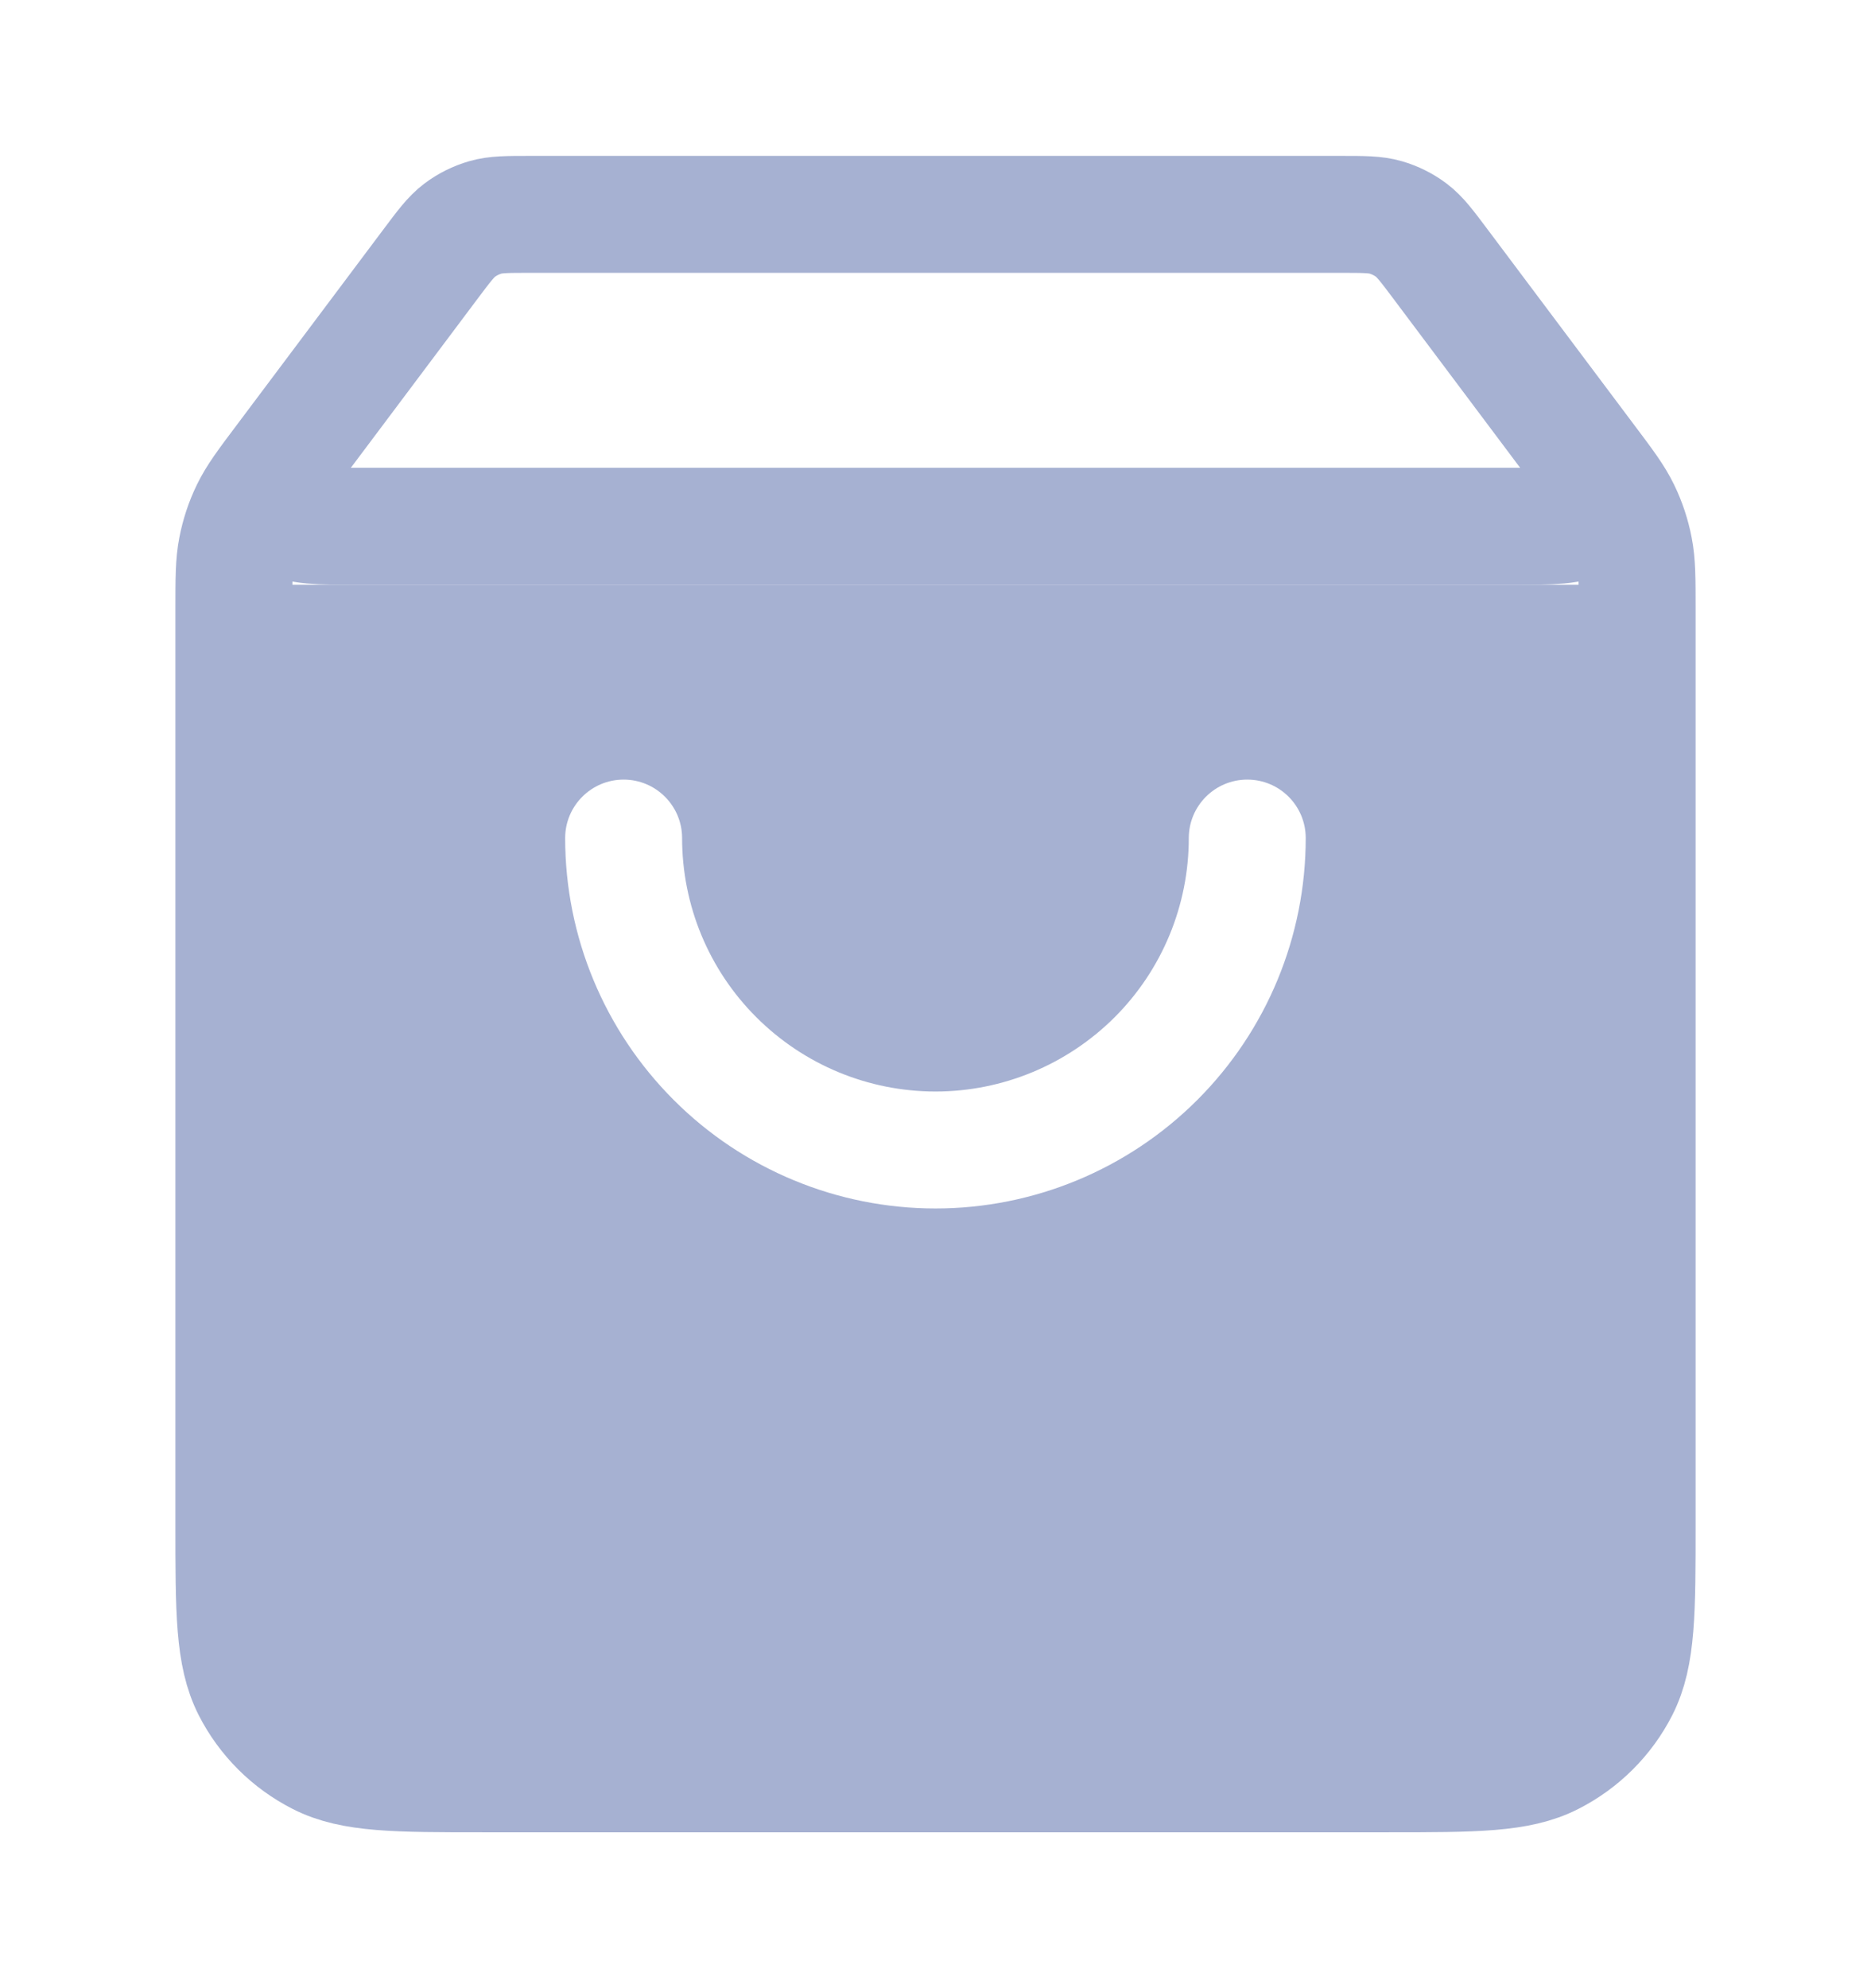 <svg width="16" height="17" viewBox="0 0 16 17" fill="none" xmlns="http://www.w3.org/2000/svg">
<path d="M3.68 2.26L2.64 3.647C2.434 3.921 2.331 4.059 2.333 4.174C2.335 4.274 2.382 4.367 2.461 4.429C2.552 4.5 2.723 4.5 3.067 4.5H12.933C13.277 4.5 13.448 4.5 13.539 4.429C13.618 4.367 13.665 4.274 13.667 4.174C13.669 4.059 13.566 3.921 13.36 3.647L12.32 2.26M3.68 2.26C3.797 2.104 3.856 2.025 3.93 1.969C3.996 1.919 4.071 1.882 4.15 1.859C4.24 1.833 4.338 1.833 4.533 1.833H11.467C11.662 1.833 11.76 1.833 11.85 1.859C11.929 1.882 12.004 1.919 12.07 1.969C12.144 2.025 12.203 2.104 12.32 2.26M3.68 2.26L2.427 3.931C2.268 4.142 2.189 4.248 2.133 4.364C2.083 4.467 2.047 4.576 2.025 4.689C2 4.815 2 4.947 2 5.211L2 13.033C2 13.78 2 14.153 2.145 14.439C2.273 14.69 2.477 14.893 2.728 15.021C3.013 15.167 3.387 15.167 4.133 15.167L11.867 15.167C12.613 15.167 12.987 15.167 13.272 15.021C13.523 14.893 13.727 14.69 13.855 14.439C14 14.153 14 13.78 14 13.033V5.211C14 4.947 14 4.815 13.975 4.689C13.953 4.576 13.917 4.467 13.867 4.364C13.811 4.248 13.732 4.142 13.573 3.931L12.32 2.26" stroke="#A6B1D2" stroke-linecap="round" stroke-linejoin="round"/>
<path fill-rule="evenodd" clip-rule="evenodd" d="M14 5H2V15H14V5ZM5.833 7.166C5.833 6.89 5.609 6.666 5.333 6.666C5.057 6.666 4.833 6.89 4.833 7.166C4.833 8.006 5.167 8.811 5.761 9.405C6.354 9.999 7.16 10.333 8 10.333C8.84 10.333 9.645 9.999 10.239 9.405C10.833 8.811 11.166 8.006 11.166 7.166C11.166 6.89 10.943 6.666 10.666 6.666C10.39 6.666 10.166 6.89 10.166 7.166C10.166 7.741 9.938 8.292 9.532 8.698C9.125 9.104 8.574 9.333 8 9.333C7.425 9.333 6.874 9.104 6.468 8.698C6.061 8.292 5.833 7.741 5.833 7.166Z" fill="#A6B1D2"/>
</svg>
